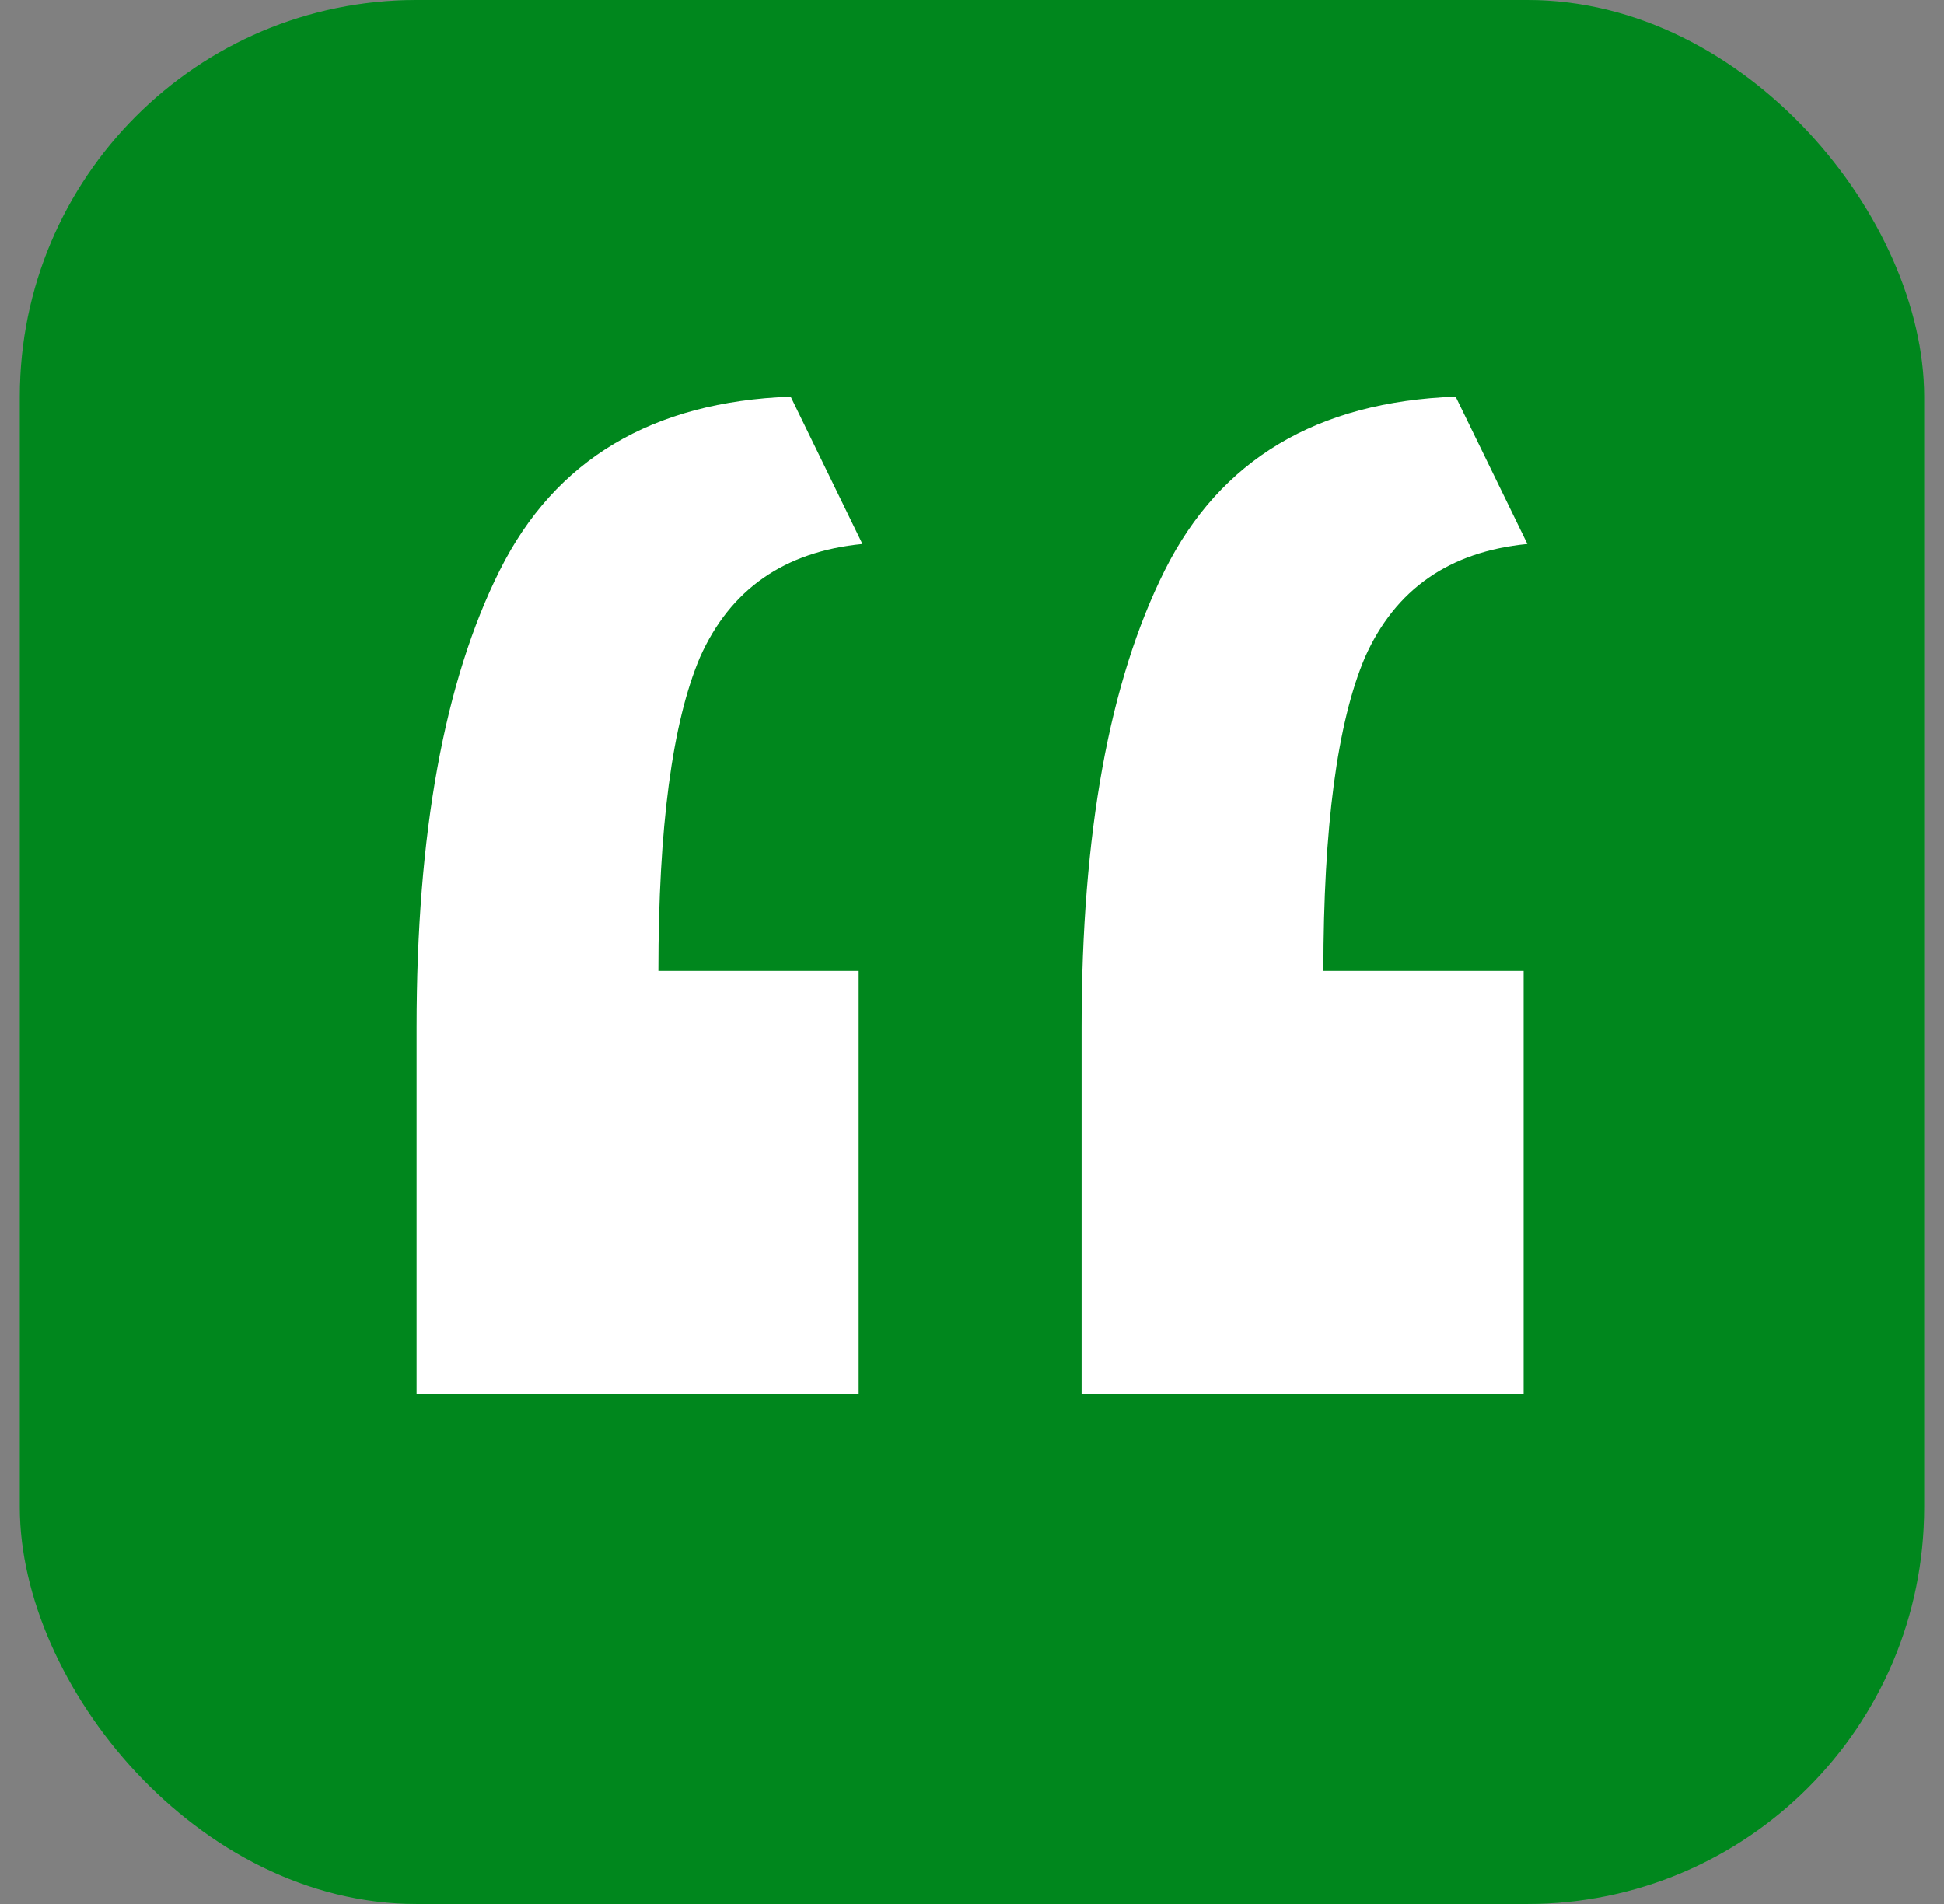 <svg width="49" height="48" viewBox="0 0 49 48" fill="none" xmlns="http://www.w3.org/2000/svg">
<rect x="0" y="0" width="49" height="48" fill="#808080" stroke="none"/>
<rect x="0.5" width="48" height="48" rx="10" fill="#00E131"/>
<rect x="0.5" width="48" height="48" rx="10" fill="black" fill-opacity="0.4"/>
<path d="M10.5 35.143C10.5 33.619 10.5 32.095 10.5 30.571C10.5 28.984 10.5 27.429 10.5 25.905C10.5 21.016 11.198 17.175 12.595 14.381C13.992 11.587 16.436 10.127 19.929 10L21.738 13.714C19.77 13.905 18.405 14.857 17.643 16.571C16.944 18.222 16.595 20.857 16.595 24.476H21.643V35.143H10.5ZM27.262 35.143C27.262 33.619 27.262 32.095 27.262 30.571C27.262 28.984 27.262 27.429 27.262 25.905C27.262 21.016 27.96 17.175 29.357 14.381C30.754 11.587 33.198 10.127 36.691 10L38.5 13.714C36.532 13.905 35.167 14.857 34.405 16.571C33.706 18.222 33.357 20.857 33.357 24.476H38.405V35.143H27.262Z" fill="white"/>
</svg>